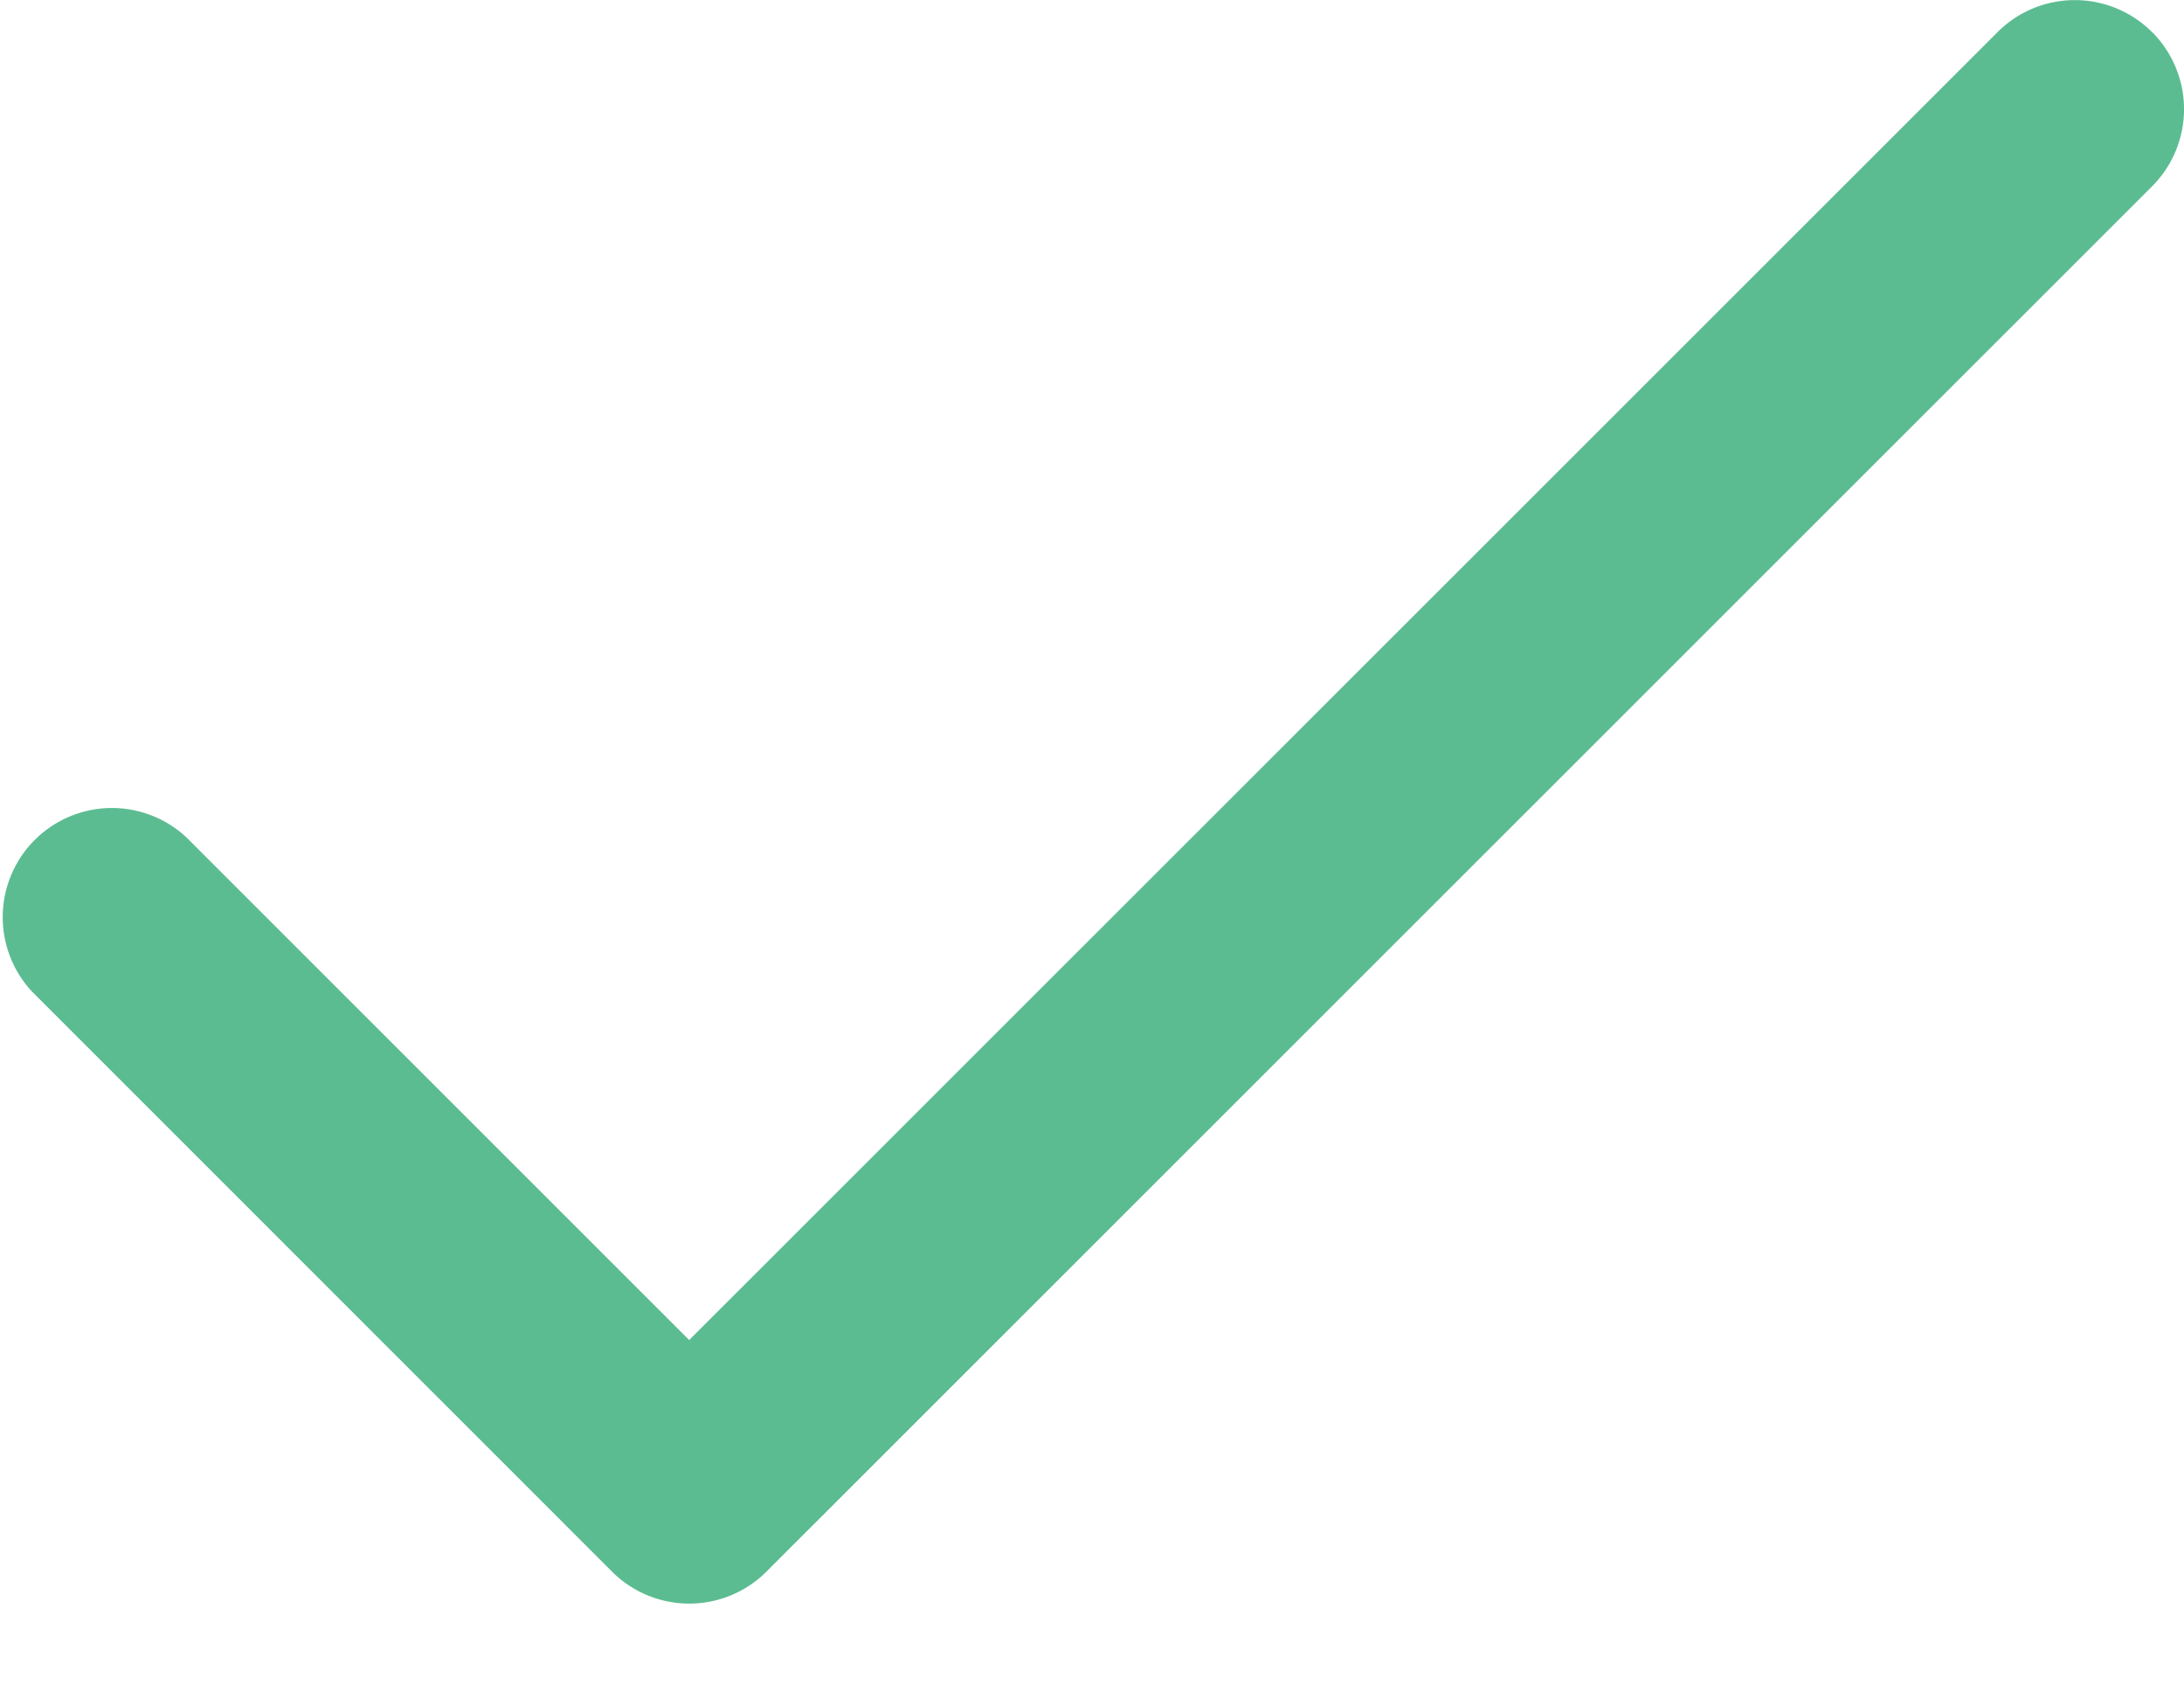 <svg width="18" height="14" fill="none" xmlns="http://www.w3.org/2000/svg"><path d="M17.736.264a.9.9 0 00-1.272 0L5.68 11.046 1.536 6.902A.9.9 0 00.264 8.174l4.78 4.781a.9.9 0 001.273 0l11.42-11.419a.9.9 0 000-1.272z" fill="#5CBC91"/></svg>